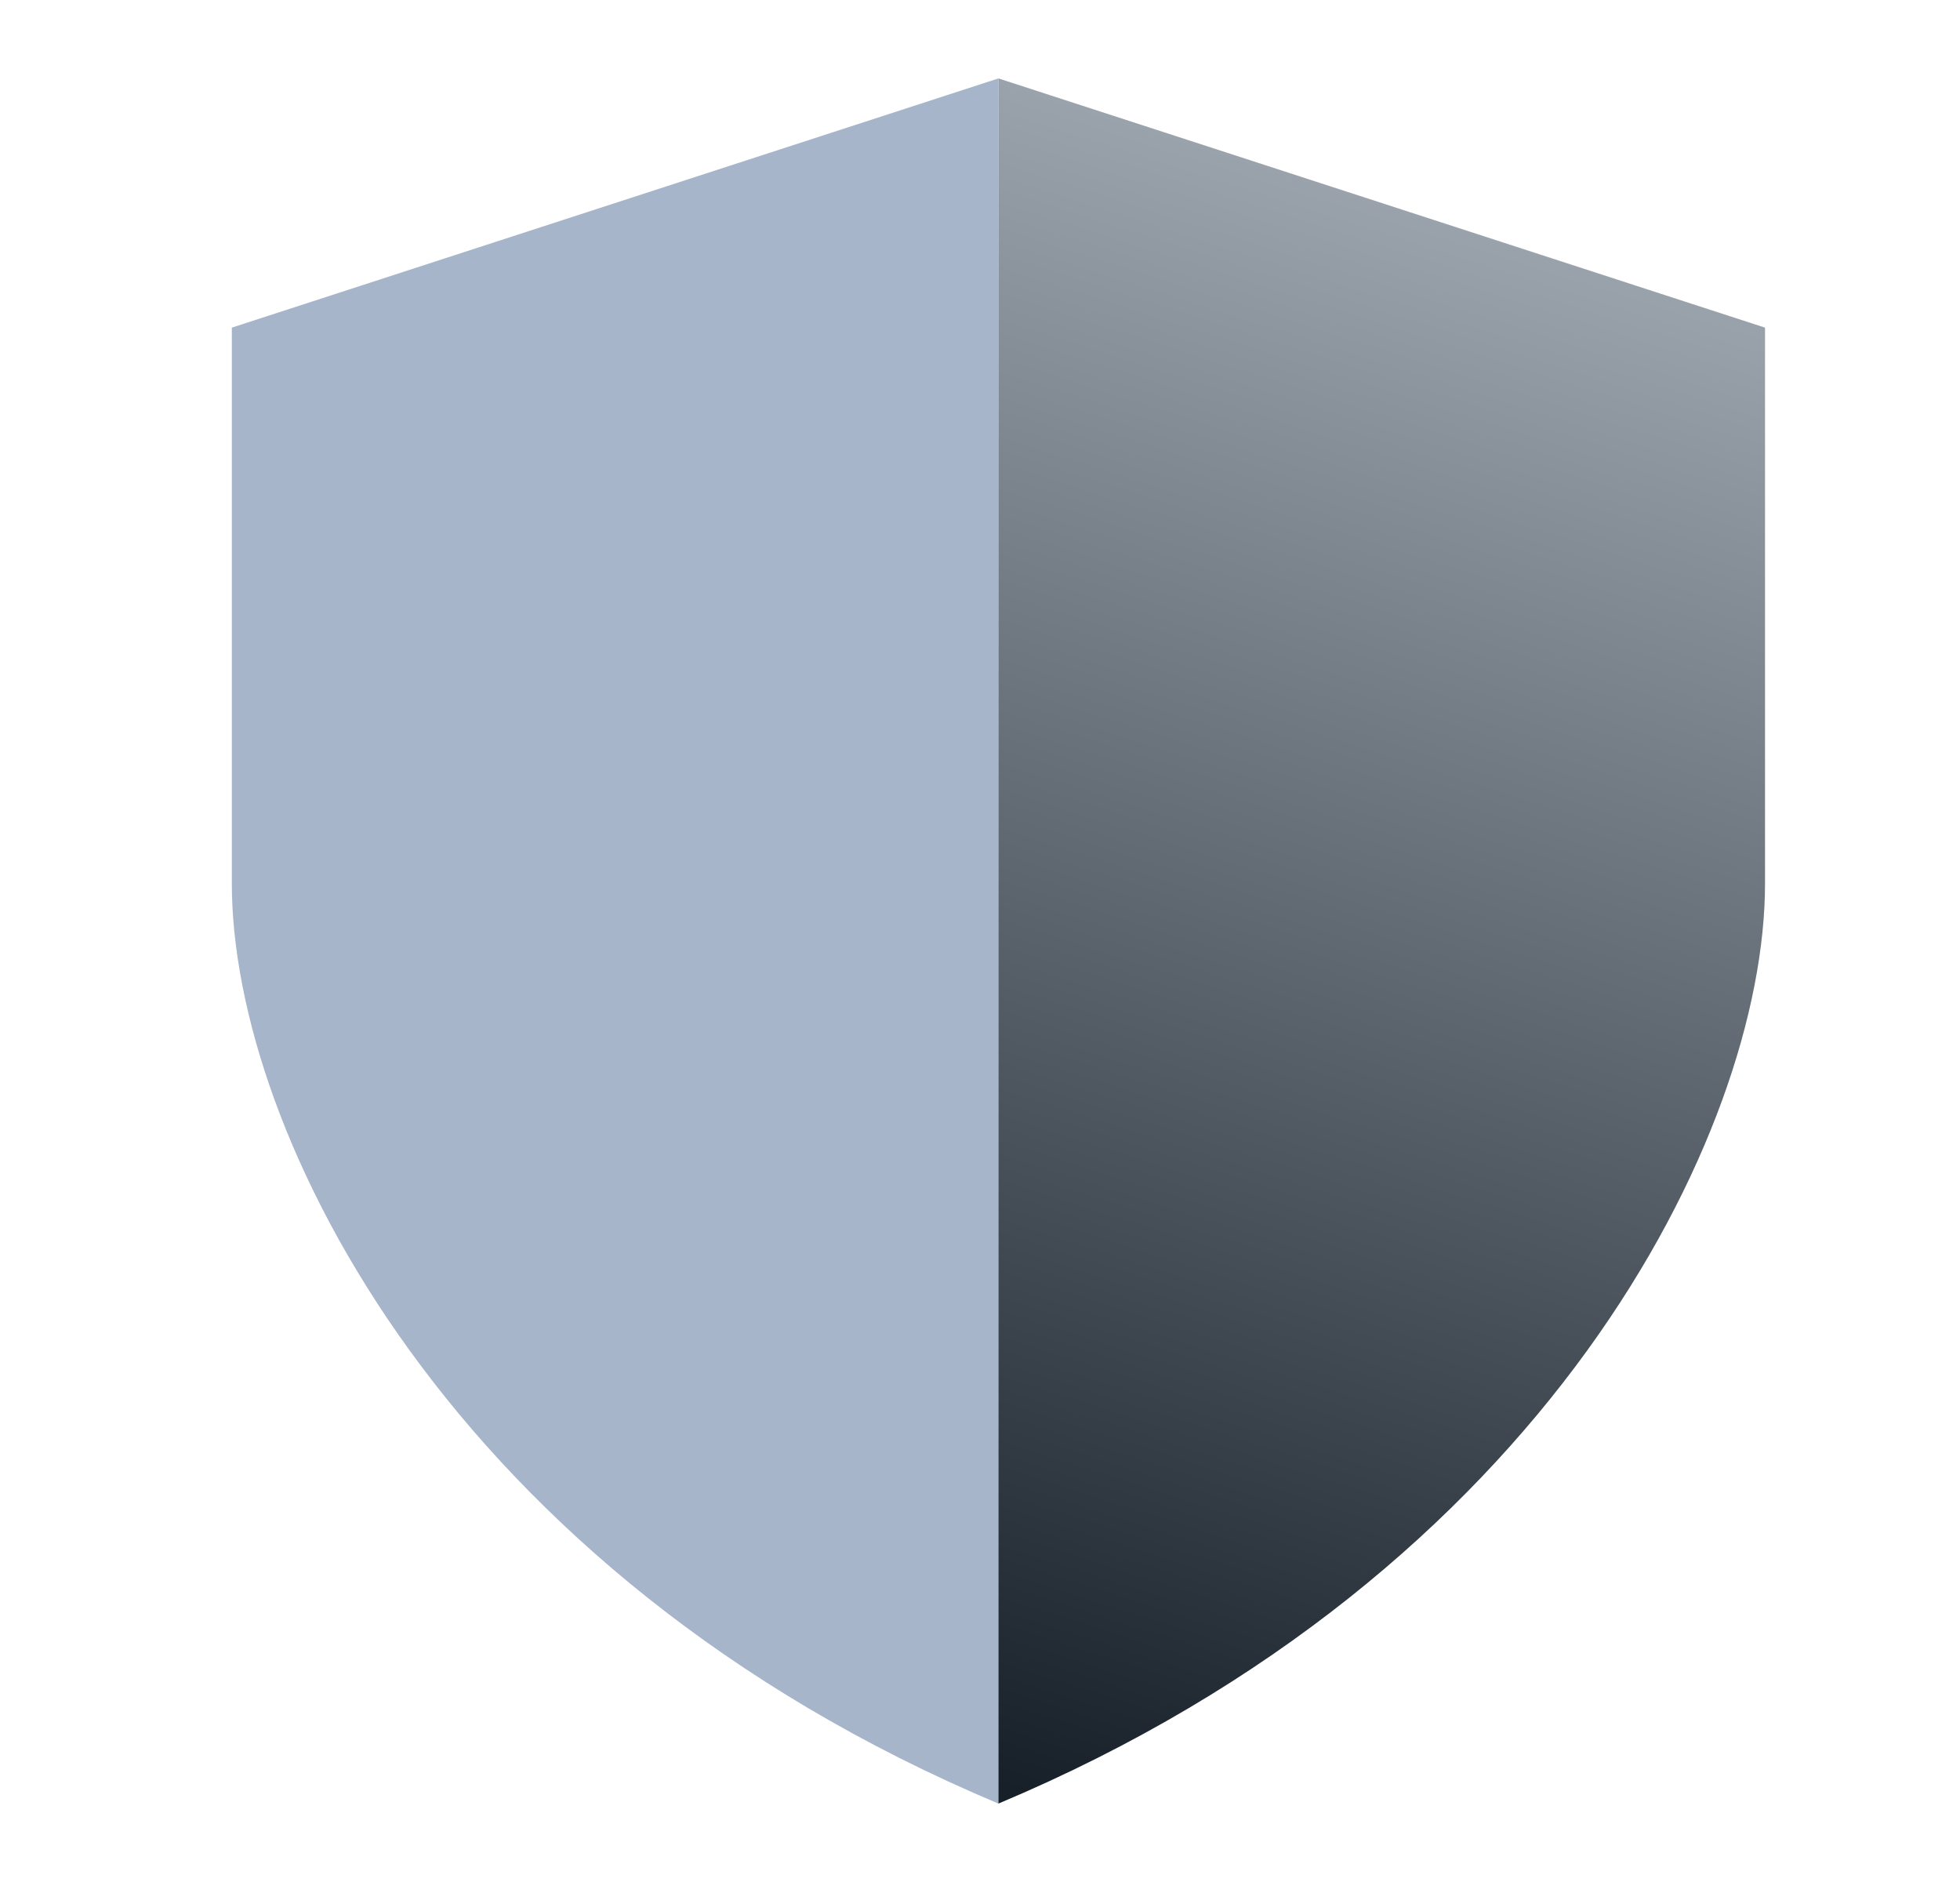 <svg width="25" height="24" viewBox="0 0 25 24" fill="none" xmlns="http://www.w3.org/2000/svg">
<path d="M2.957 4.178L12.735 1V23C5.751 20.066 2.957 14.444 2.957 11.267V4.178Z" fill="#A7B5CA"/>
<g style="mix-blend-mode:luminosity">
<path d="M22.513 4.178L12.735 1V23C19.719 20.066 22.513 14.444 22.513 11.267V4.178Z" fill="url(#paint0_linear_1608_18929)"/>
</g>
<defs>
<linearGradient id="paint0_linear_1608_18929" x1="19.916" y1="-0.541" x2="12.53" y2="22.7" gradientUnits="userSpaceOnUse">
<stop stop-color="#B1B9C3"/>
<stop offset="1" stop-color="#171F29"/>
</linearGradient>
</defs>
</svg>
